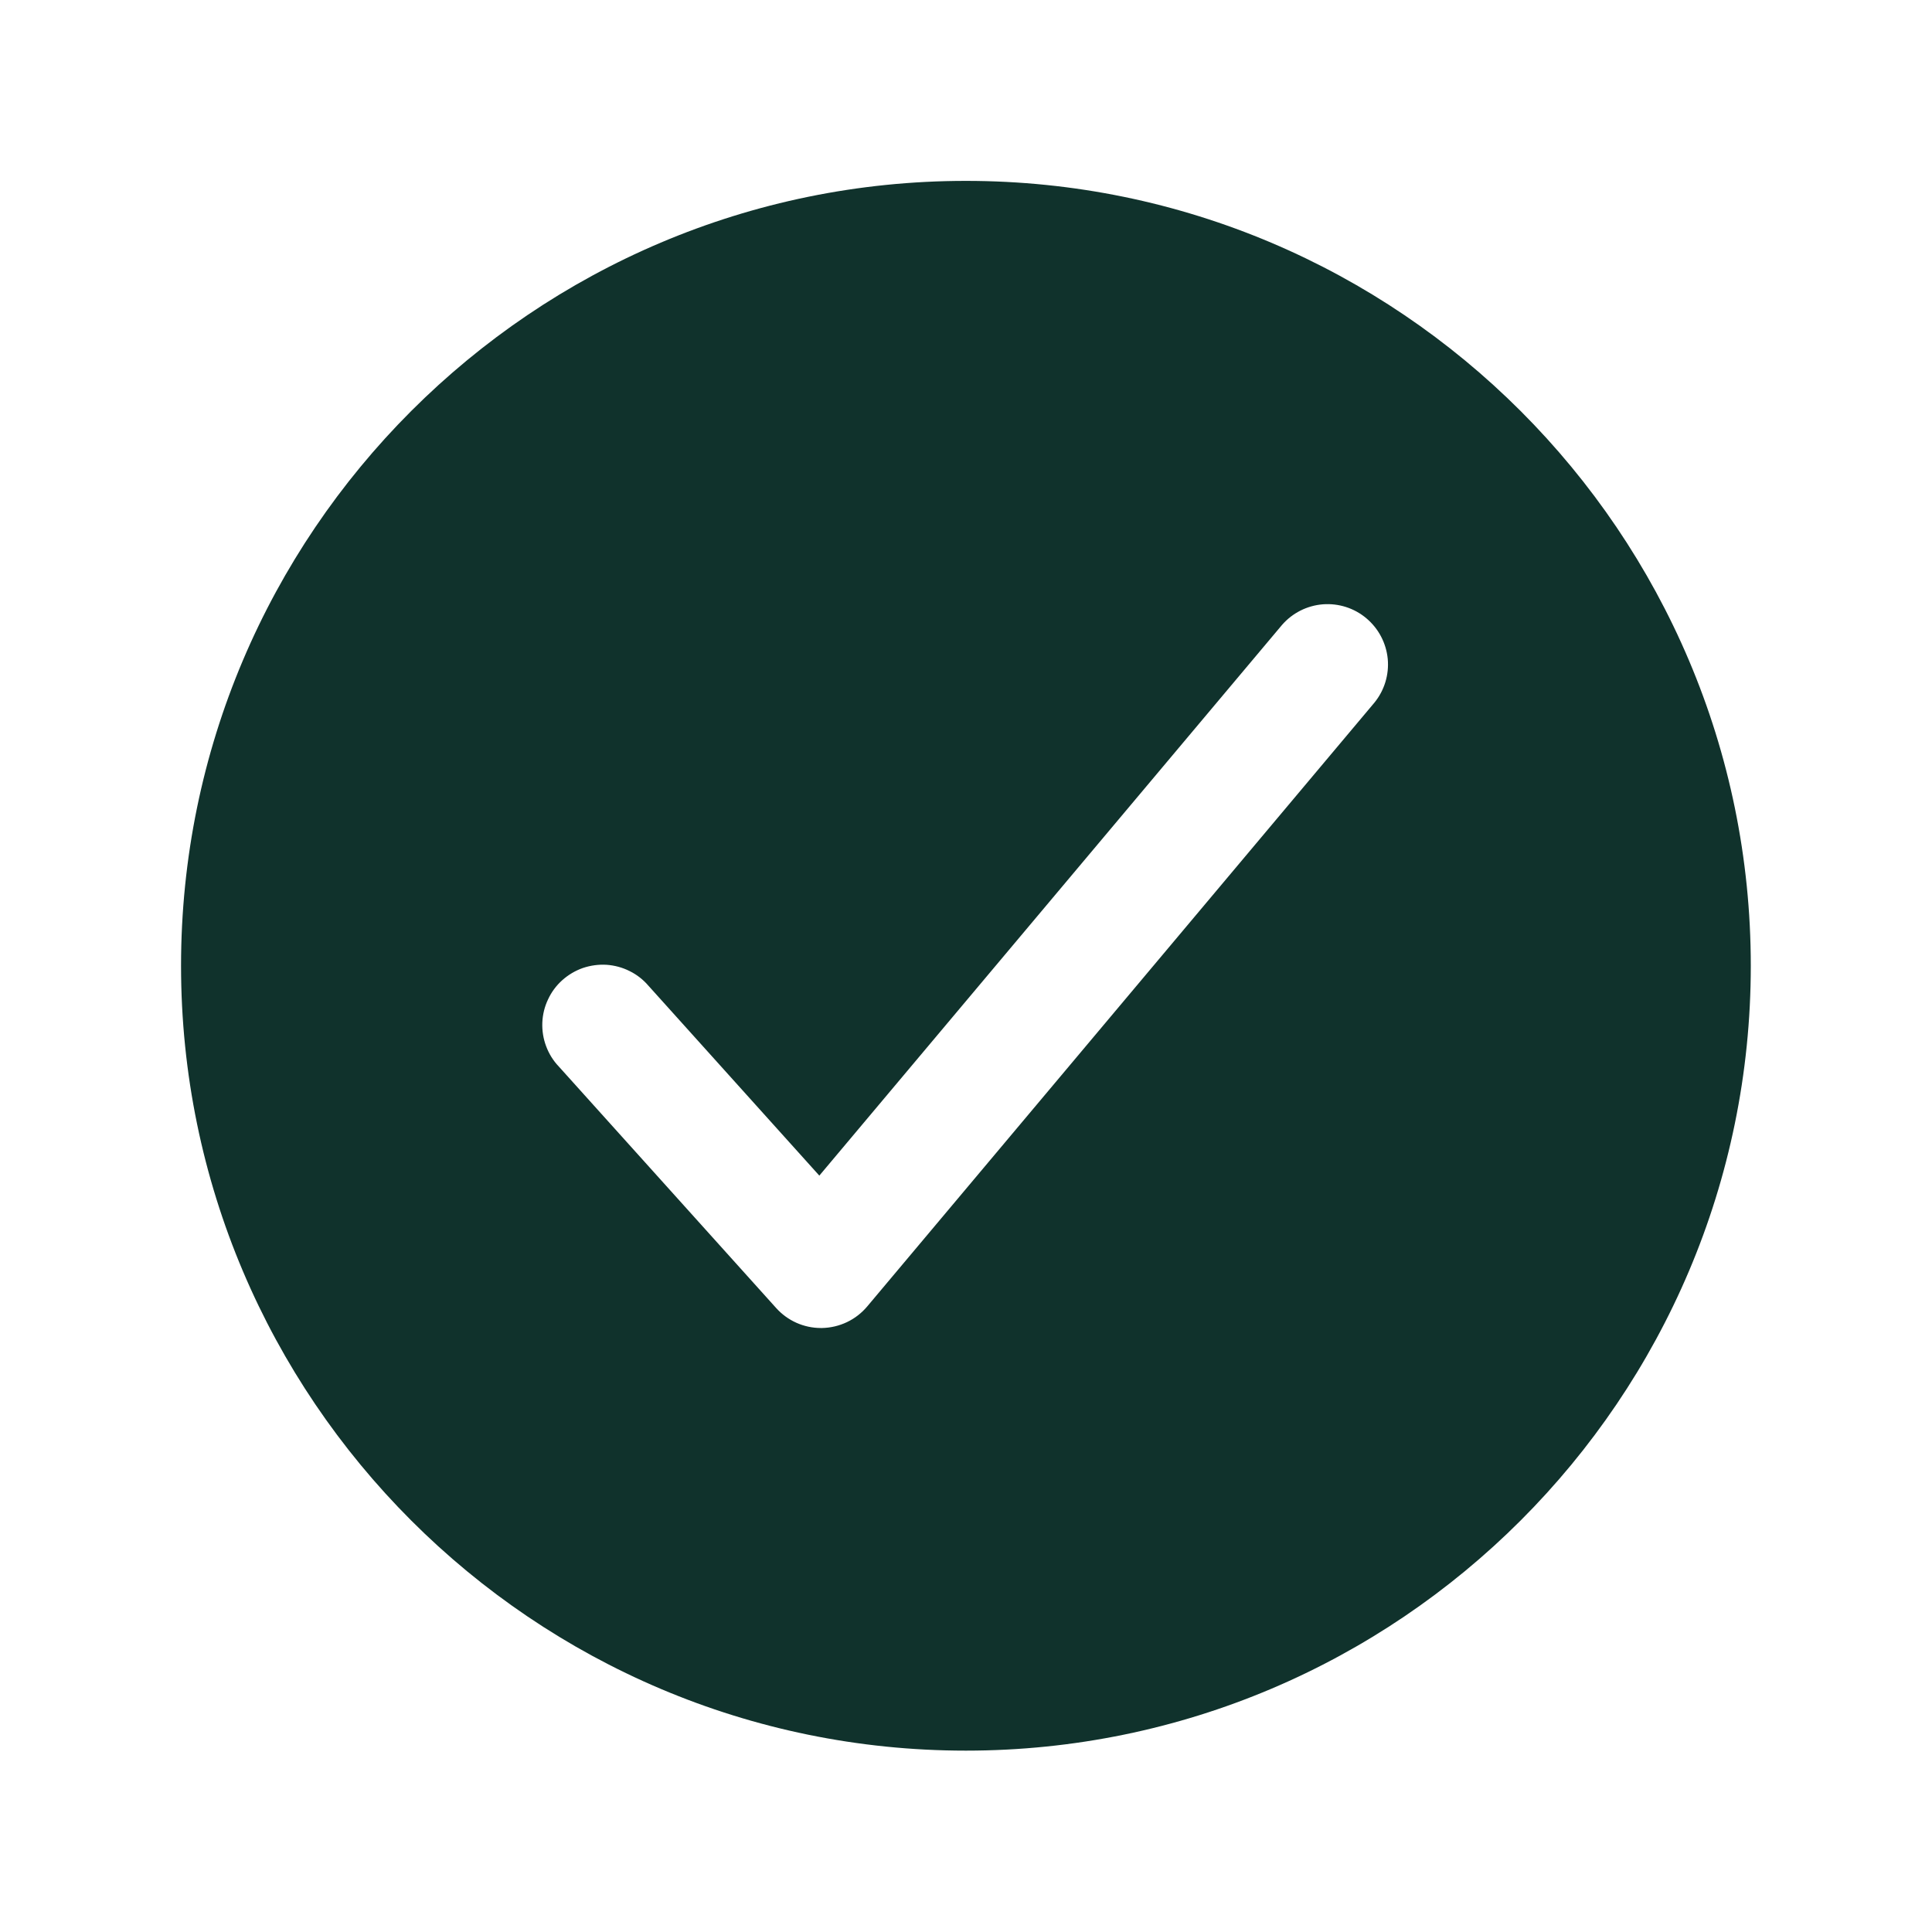 <svg width="24" height="24" viewBox="0 0 24 24" fill="none" xmlns="http://www.w3.org/2000/svg">
<path d="M11.999 2.247C6.623 2.247 2.249 6.621 2.249 11.997C2.249 17.373 6.623 21.747 11.999 21.747C17.375 21.747 21.749 17.373 21.749 11.997C21.749 6.621 17.375 2.247 11.999 2.247ZM17.073 8.729L10.773 16.229C10.704 16.311 10.618 16.378 10.521 16.424C10.424 16.47 10.318 16.495 10.211 16.497H10.198C10.093 16.497 9.989 16.475 9.893 16.432C9.797 16.389 9.711 16.326 9.641 16.248L6.941 13.248C6.872 13.176 6.819 13.09 6.784 12.996C6.749 12.903 6.733 12.803 6.737 12.703C6.741 12.603 6.765 12.505 6.808 12.415C6.85 12.324 6.91 12.243 6.985 12.176C7.059 12.11 7.146 12.058 7.24 12.025C7.335 11.993 7.435 11.979 7.535 11.985C7.634 11.992 7.732 12.018 7.821 12.063C7.911 12.107 7.99 12.169 8.055 12.245L10.178 14.604L15.925 7.764C16.054 7.615 16.236 7.523 16.433 7.507C16.629 7.492 16.824 7.554 16.974 7.681C17.125 7.808 17.22 7.989 17.239 8.185C17.257 8.381 17.198 8.576 17.073 8.729V8.729Z" fill="#10322C"/>
</svg>
